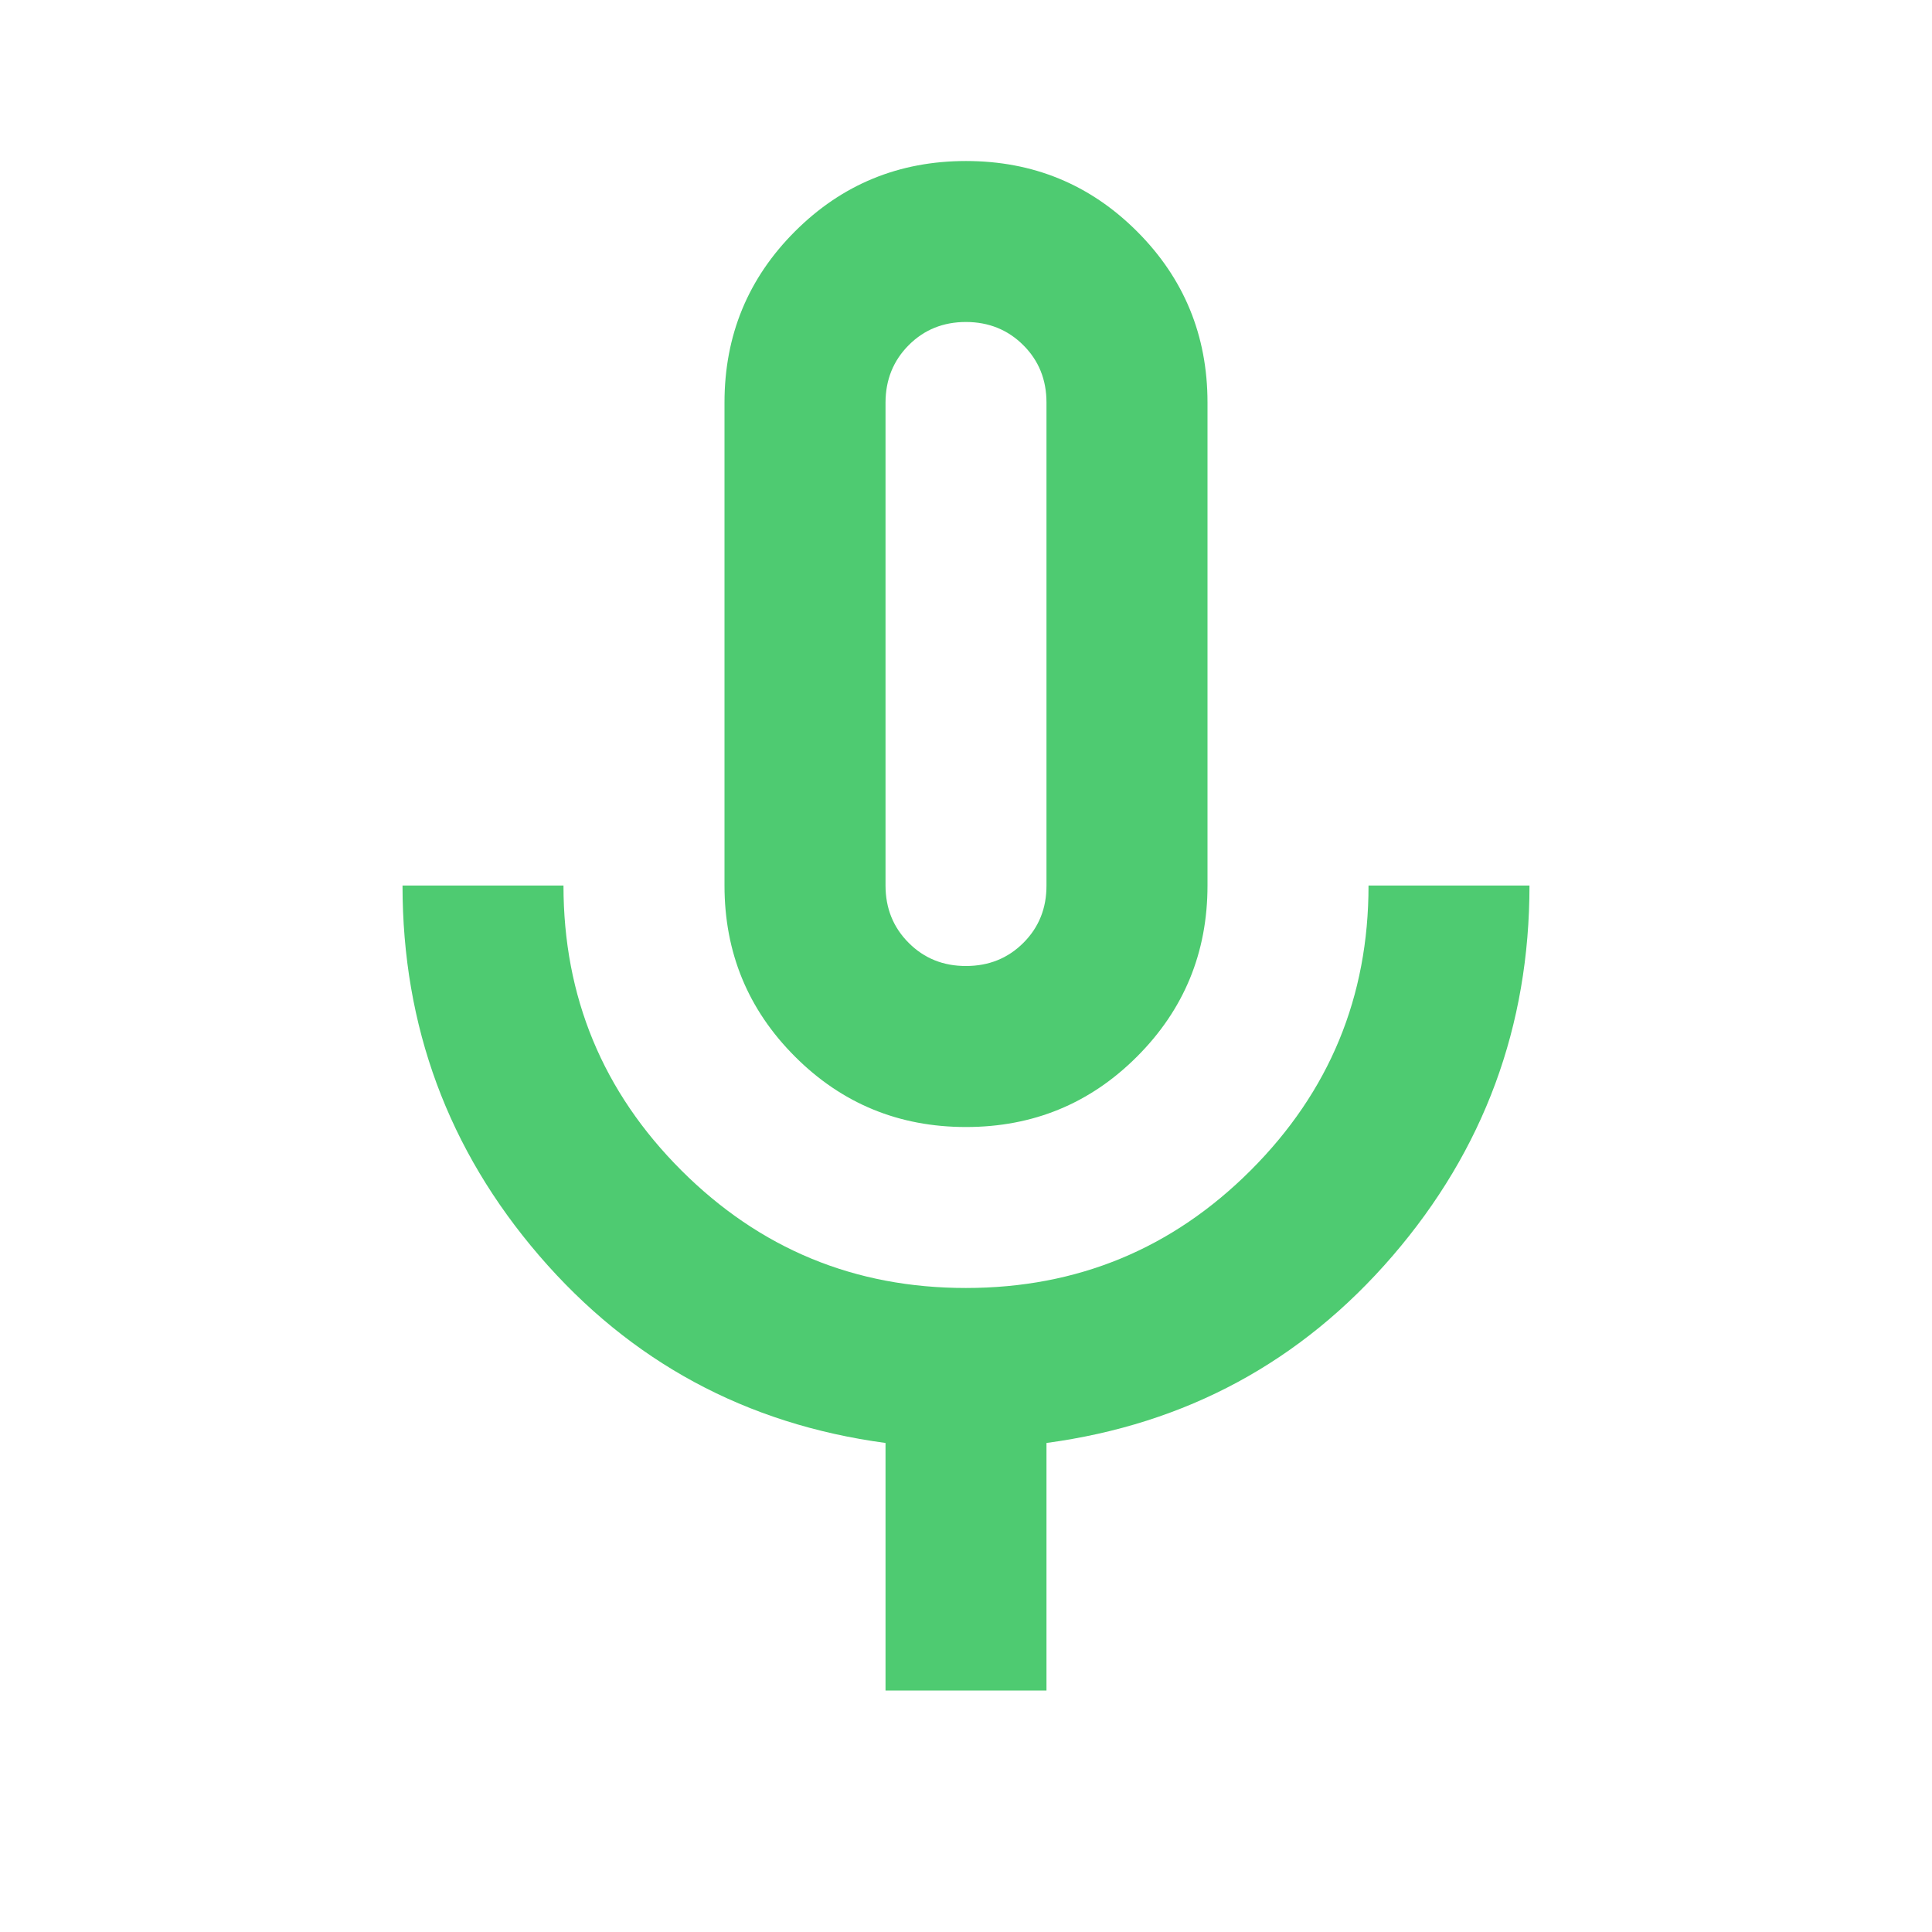 <svg width="32" height="32" viewBox="0 0 32 32" fill="none" xmlns="http://www.w3.org/2000/svg">
<path d="M16 18.667C14.889 18.667 13.944 18.278 13.167 17.5C12.389 16.722 12 15.778 12 14.667V6.667C12 5.556 12.389 4.611 13.167 3.833C13.944 3.056 14.889 2.667 16 2.667C17.111 2.667 18.056 3.056 18.833 3.833C19.611 4.611 20 5.556 20 6.667V14.667C20 15.778 19.611 16.722 18.833 17.5C18.056 18.278 17.111 18.667 16 18.667ZM14.667 28V23.9C12.356 23.589 10.444 22.555 8.933 20.8C7.422 19.044 6.667 17 6.667 14.667H9.333C9.333 16.511 9.984 18.084 11.284 19.384C12.585 20.684 14.156 21.334 16 21.333C17.844 21.333 19.417 20.683 20.717 19.383C22.018 18.082 22.668 16.51 22.667 14.667H25.333C25.333 17 24.578 19.044 23.067 20.8C21.556 22.555 19.645 23.589 17.333 23.9V28H14.667ZM16 16C16.378 16 16.695 15.872 16.951 15.616C17.207 15.36 17.334 15.043 17.333 14.667V6.667C17.333 6.289 17.205 5.972 16.949 5.717C16.693 5.462 16.377 5.334 16 5.333C15.622 5.333 15.306 5.461 15.051 5.717C14.796 5.973 14.668 6.29 14.667 6.667V14.667C14.667 15.044 14.795 15.361 15.051 15.617C15.307 15.873 15.623 16.001 16 16Z" fill="#4ECB71"/>
</svg>
